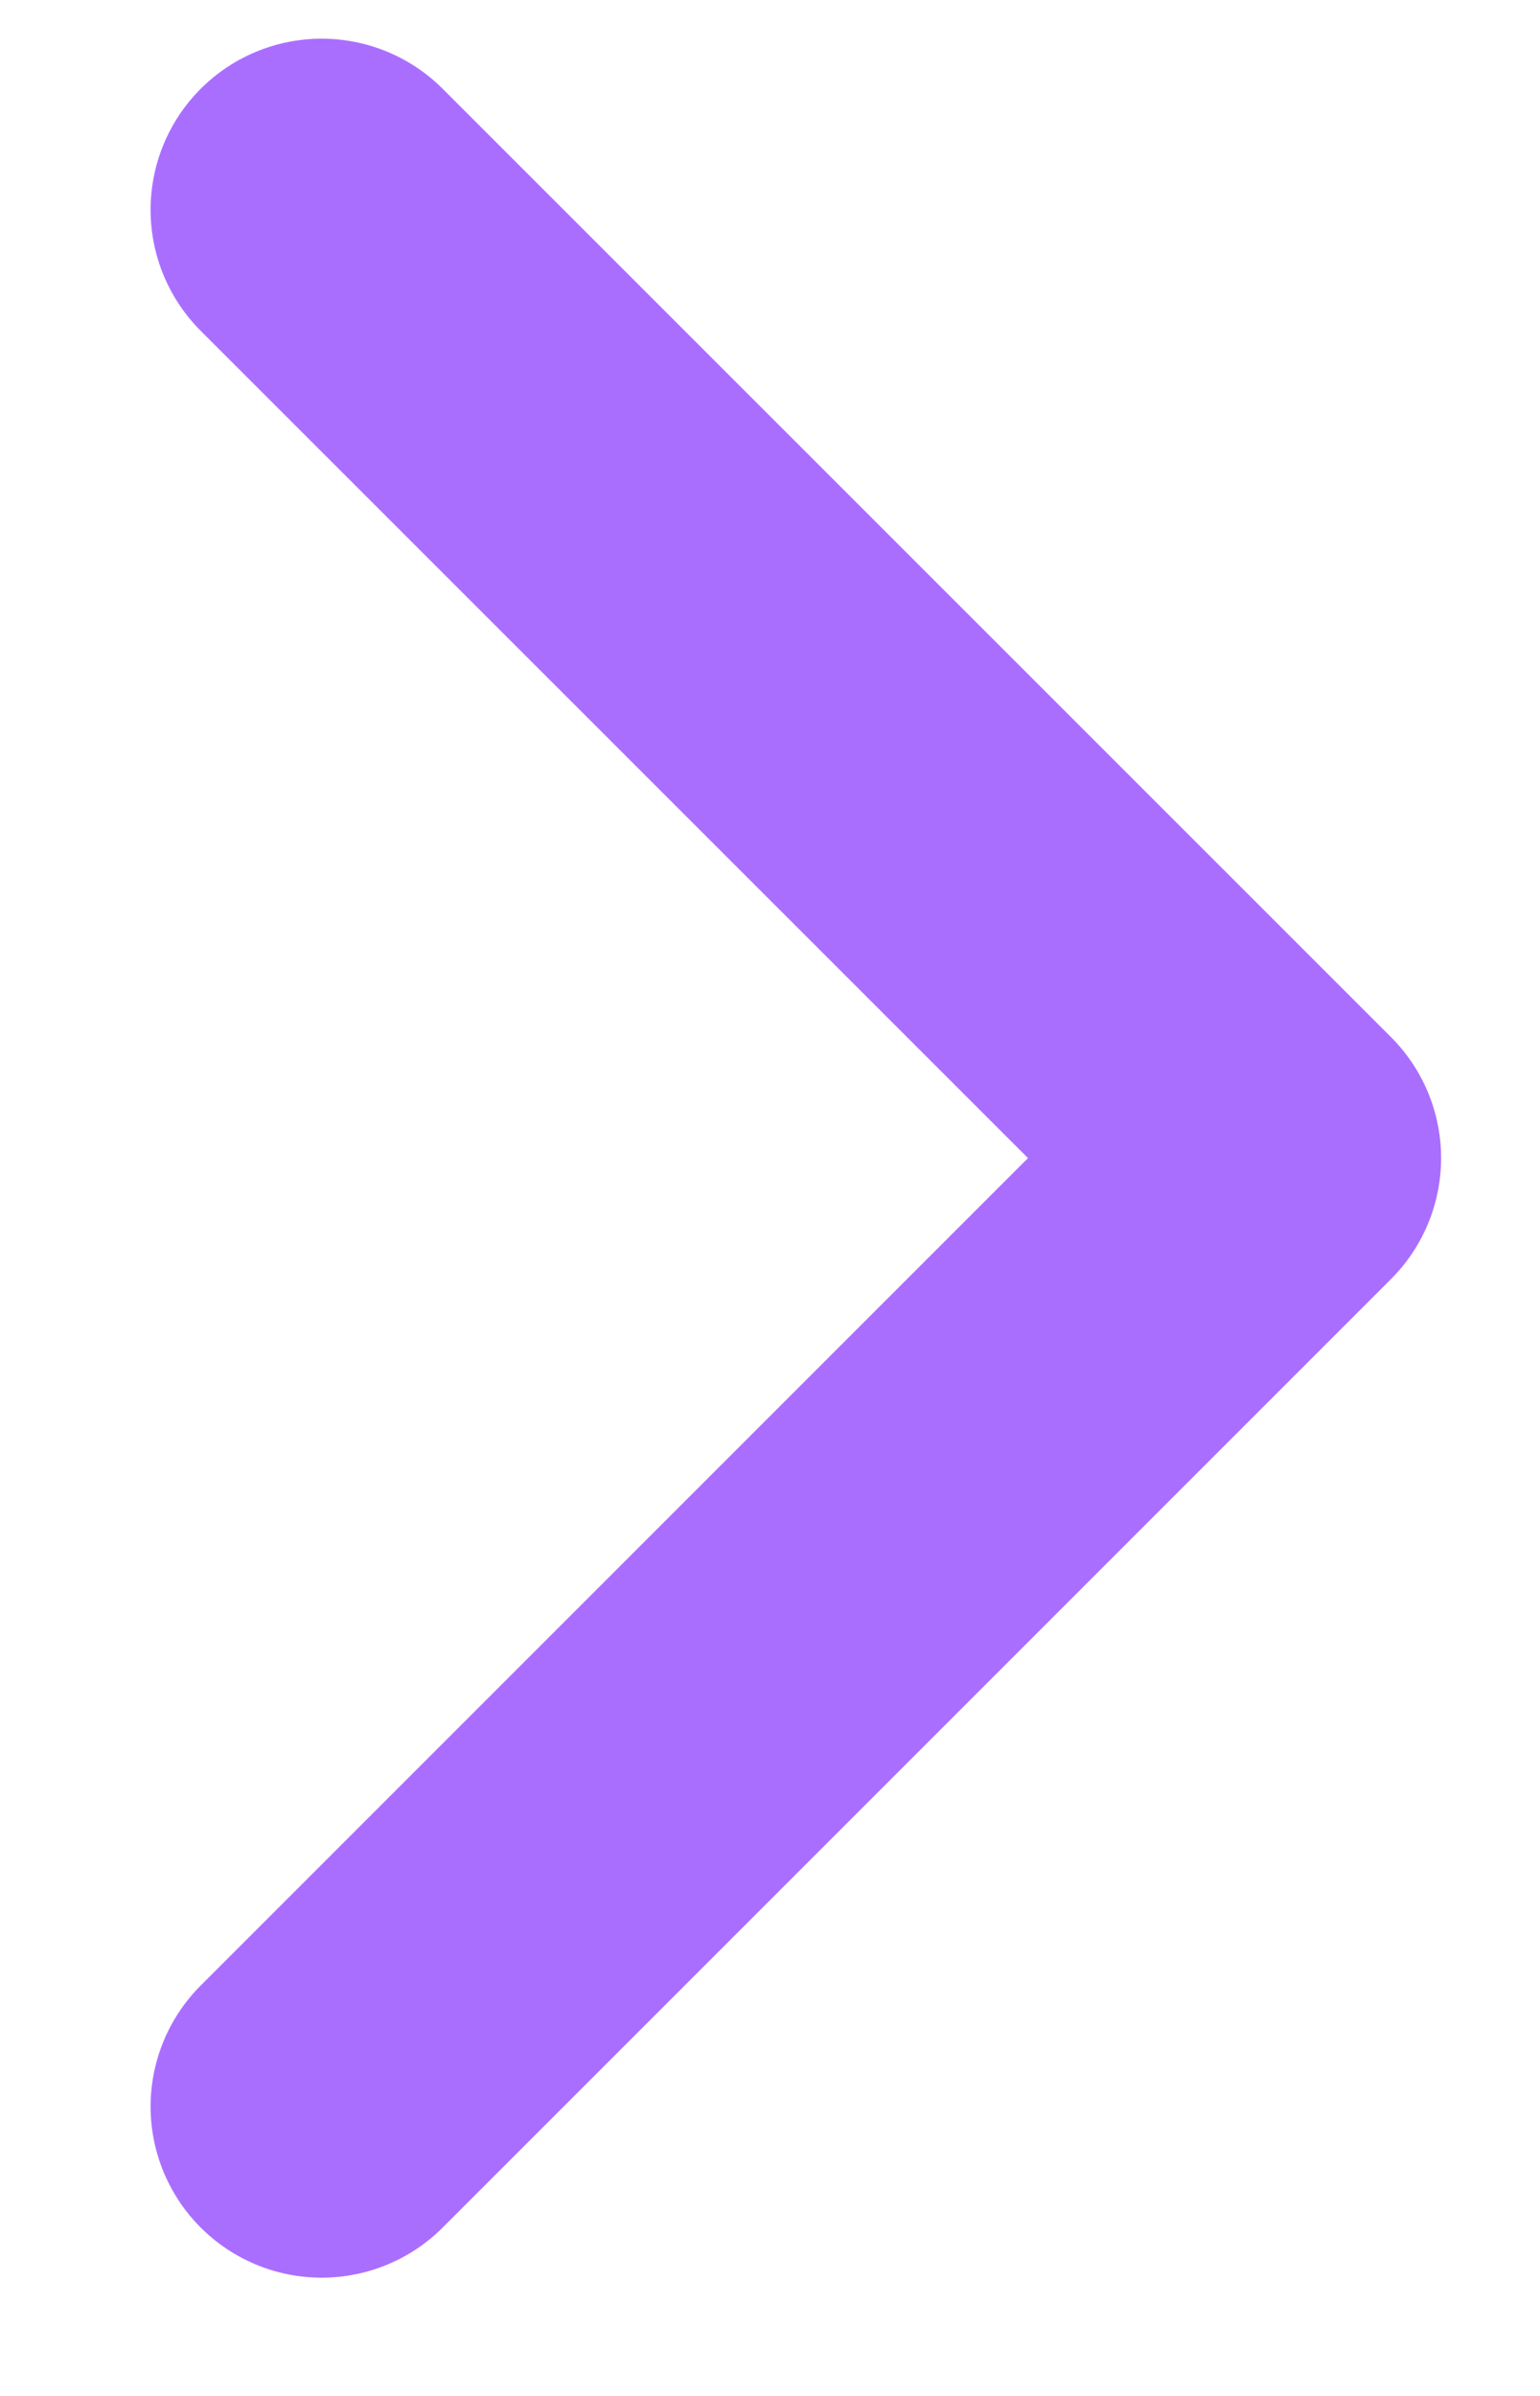 <svg width="9" height="14" viewBox="0 0 9 14" fill="none" xmlns="http://www.w3.org/2000/svg">
<path d="M1.88 1.226L7.422 6.767L1.88 12.309" stroke="#AA6EFF" stroke-width="2" stroke-linecap="round" stroke-linejoin="round"/>
</svg>
